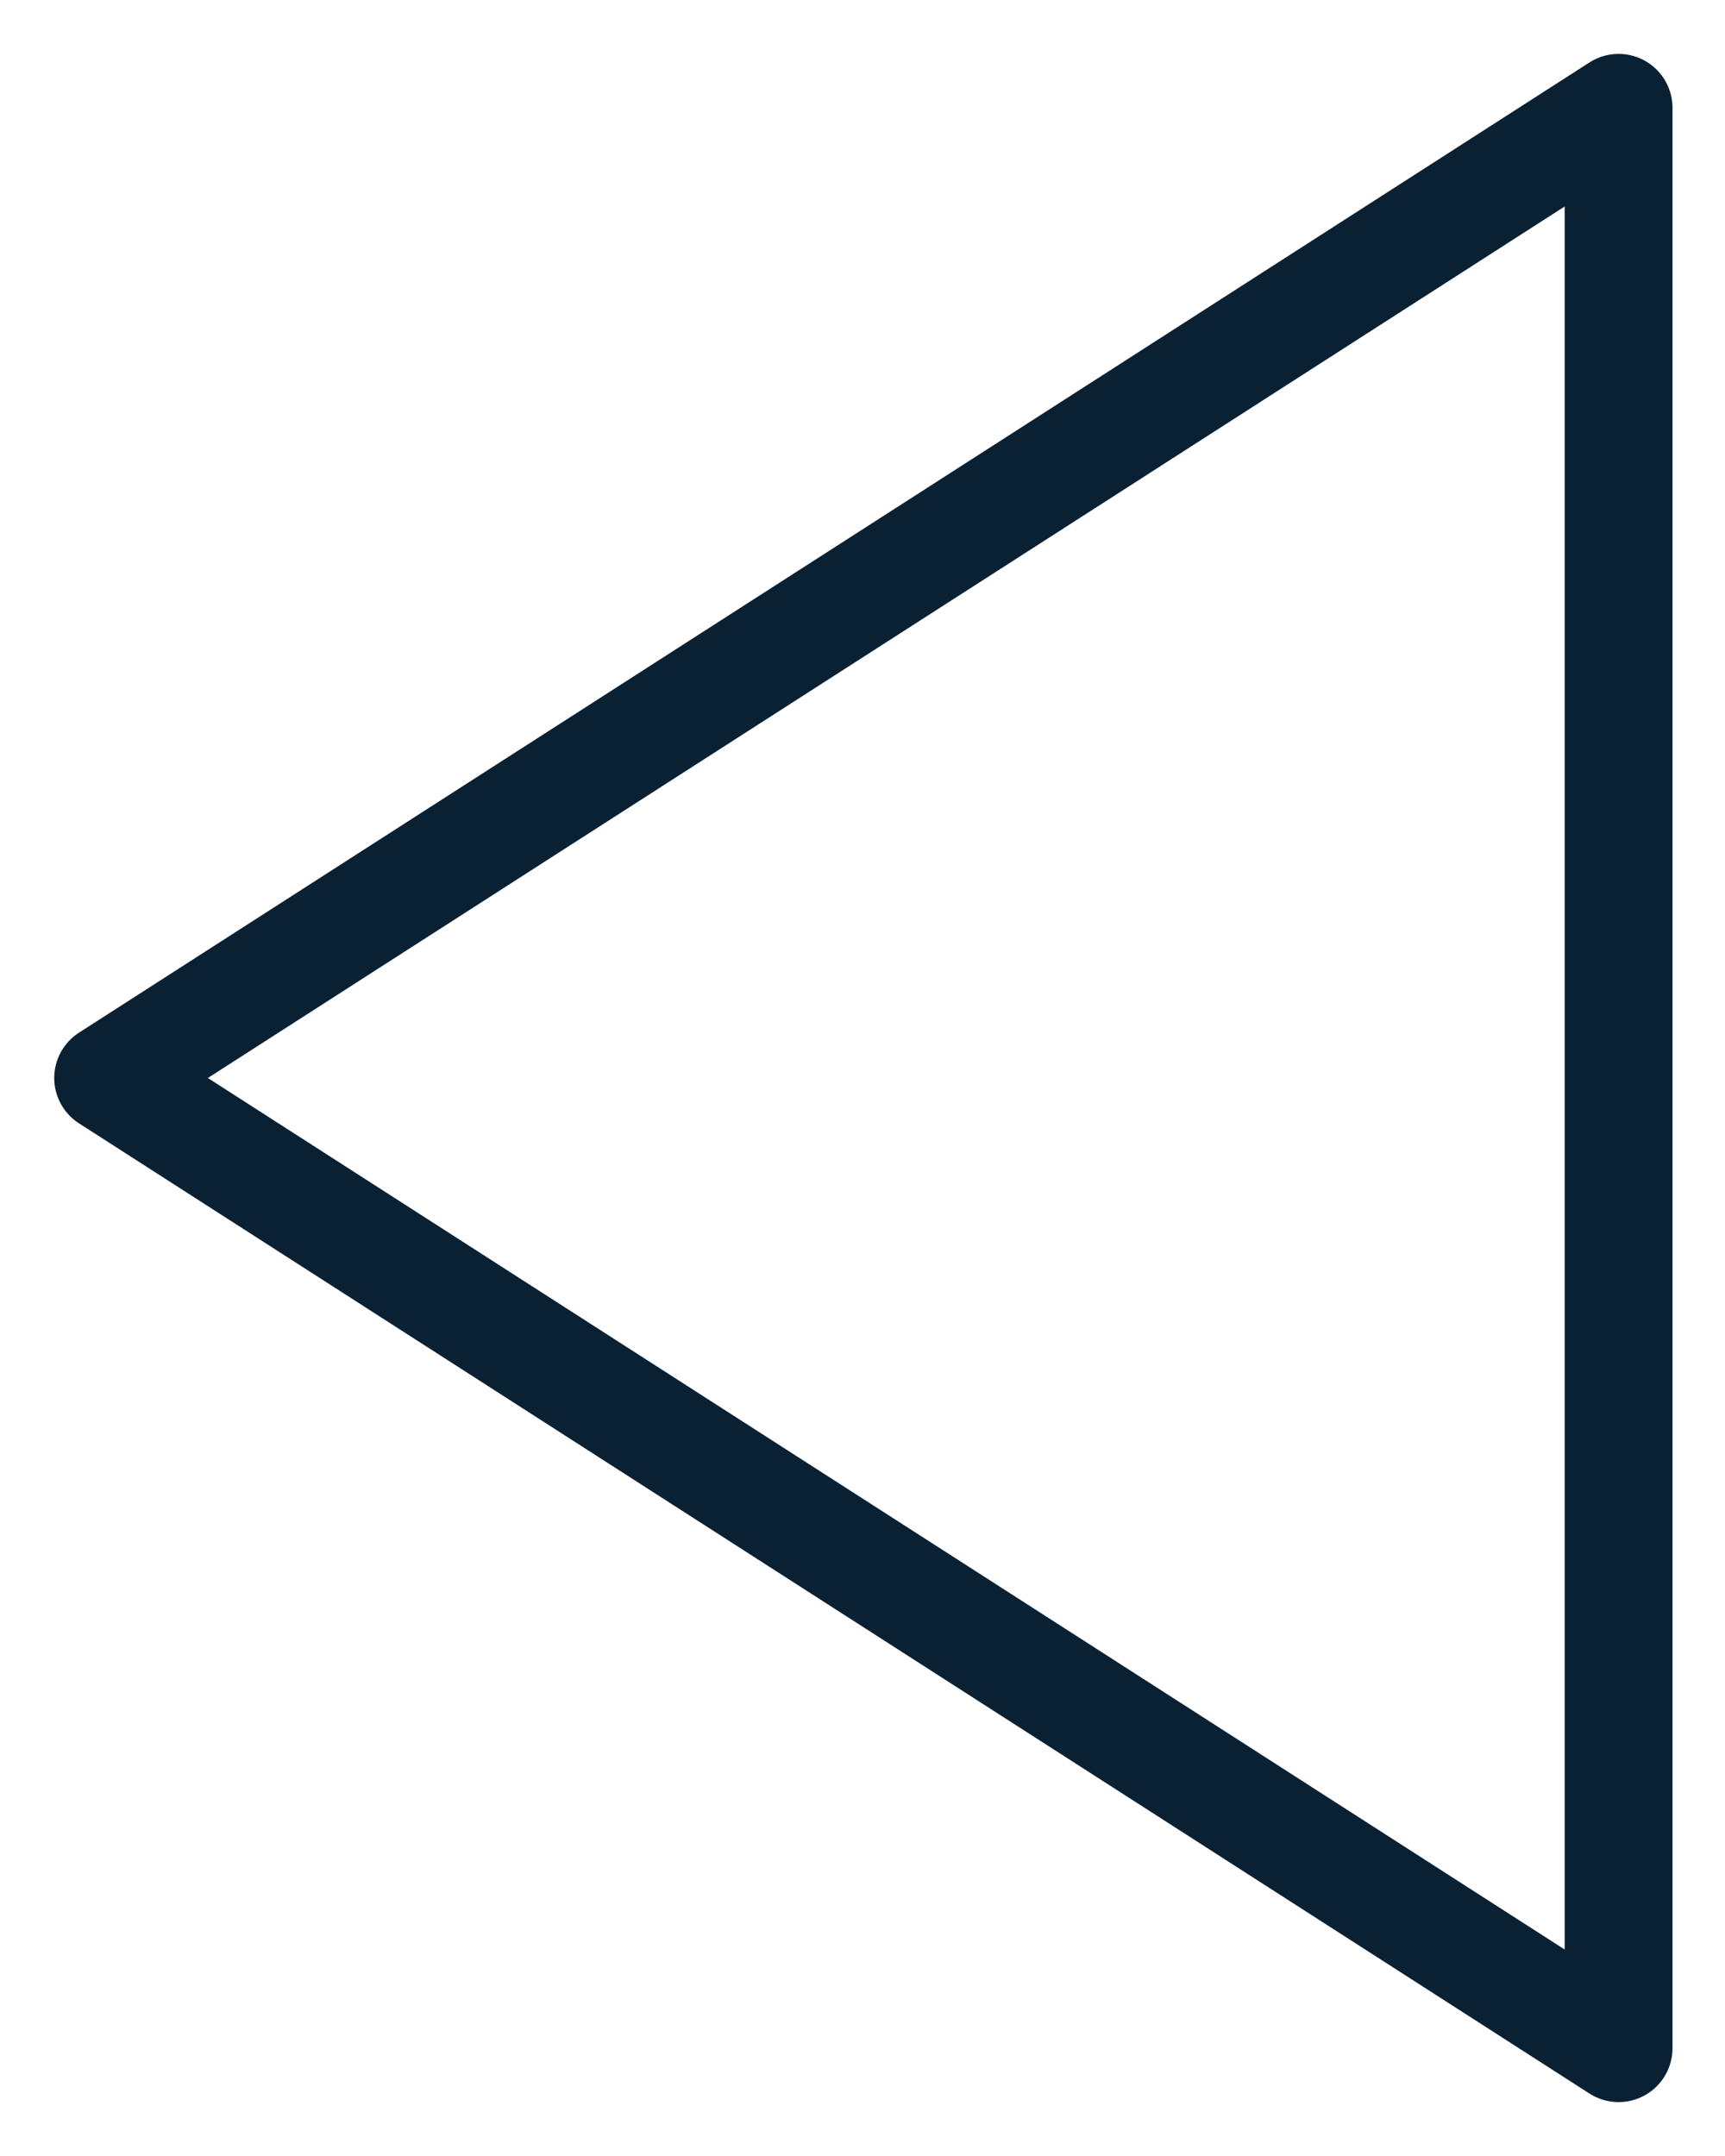 <svg width="16" height="20" viewBox="0 0 16 20" fill="none" xmlns="http://www.w3.org/2000/svg">
<path d="M15.013 19L1.003 10L15.013 1L15.013 19Z" stroke="#0A2133" stroke-linecap="round" stroke-linejoin="round"/>
</svg>
